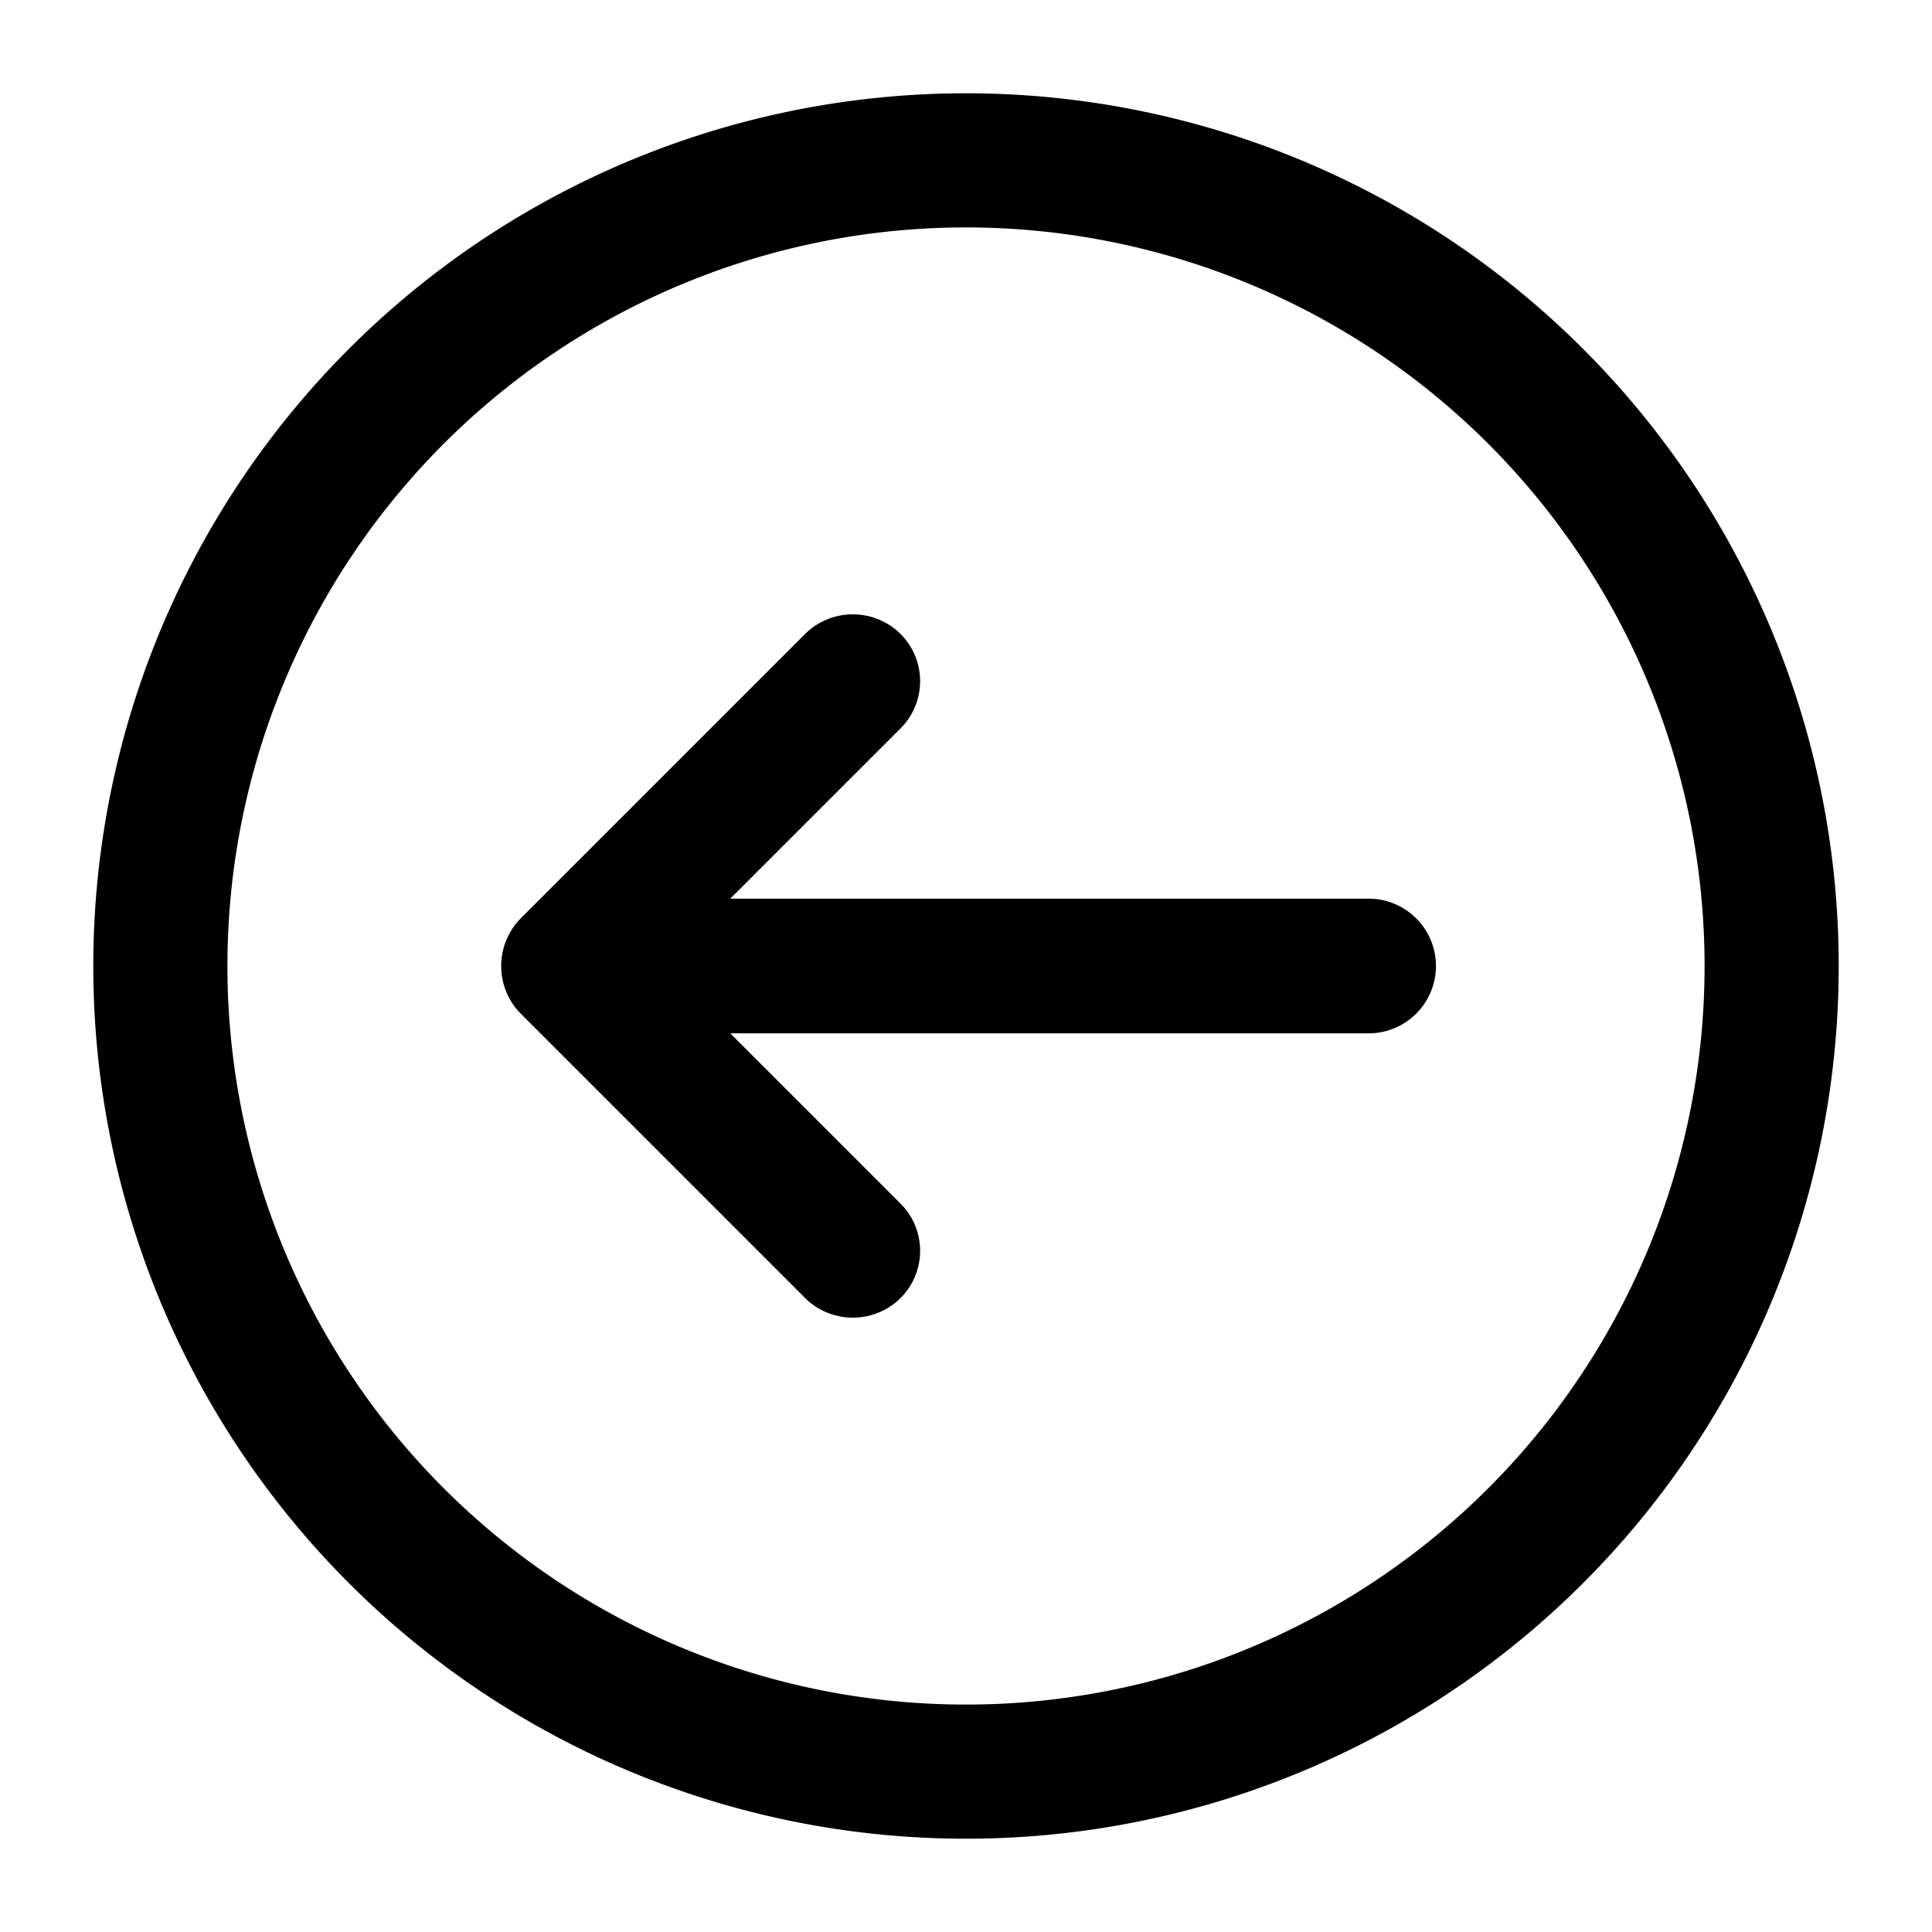 <?xml version="1.0" standalone="no"?><!DOCTYPE svg PUBLIC "-//W3C//DTD SVG 1.1//EN" "http://www.w3.org/Graphics/SVG/1.1/DTD/svg11.dtd"><svg t="1569728370505" class="icon" viewBox="0 0 1024 1024" version="1.1" xmlns="http://www.w3.org/2000/svg" p-id="1258" xmlns:xlink="http://www.w3.org/1999/xlink" width="200" height="200"><defs><style type="text/css"></style></defs><path d="M512 974.555A462.555 462.555 0 1 1 974.555 512 462.555 462.555 0 0 1 512 974.555z m0-854.016A391.461 391.461 0 1 0 903.461 512 391.461 391.461 0 0 0 512 120.539z m213.577 427.154H387.072l90.112 90.112a35.401 35.401 0 0 1 0 50.322 35.986 35.986 0 0 1-50.322 0l-150.967-150.967a35.986 35.986 0 0 1 0-50.322l150.967-150.967a35.986 35.986 0 0 1 50.322 0 35.401 35.401 0 0 1 0 50.322l-90.112 90.112H725.577a35.694 35.694 0 0 1 0 71.387z" p-id="1259"></path></svg>